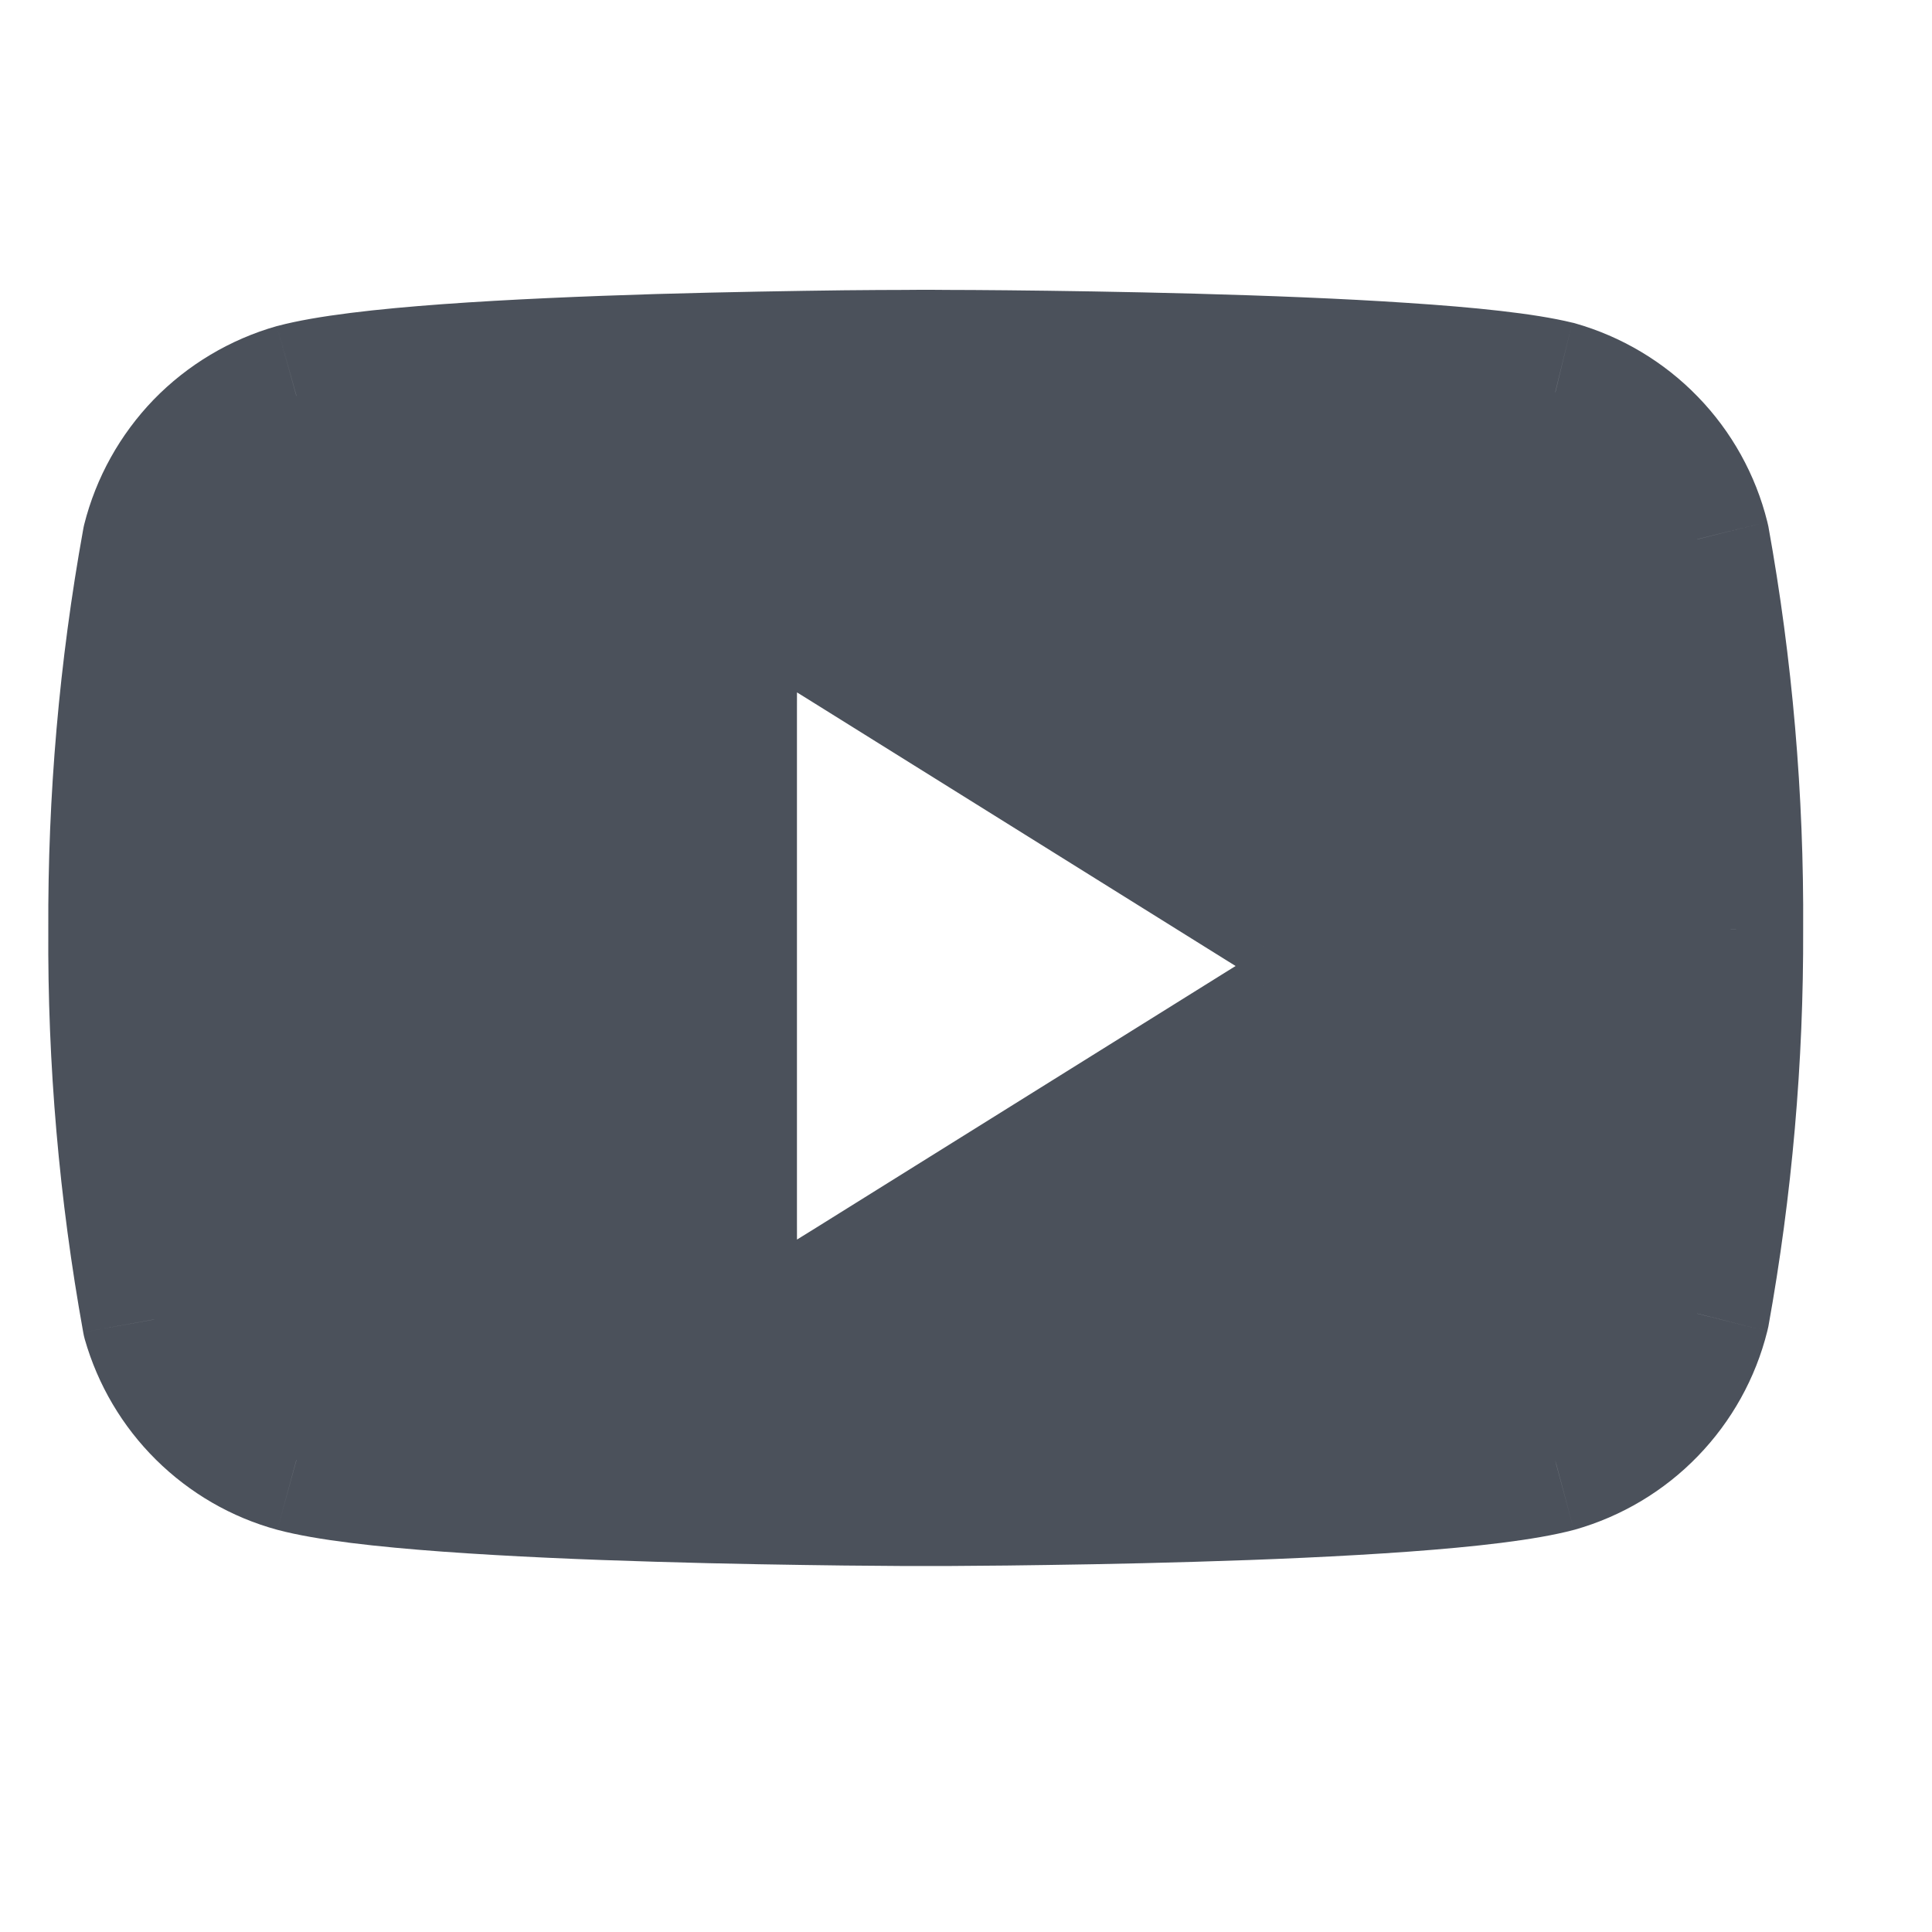 <svg width="16" height="16" viewBox="0 0 16 16" fill="none" xmlns="http://www.w3.org/2000/svg">
<g id="youtube">
<g id="Exclude">
<path fill-rule="evenodd" clip-rule="evenodd" d="M14.054 4.467C13.982 4.179 13.836 3.915 13.629 3.703C13.423 3.49 13.164 3.335 12.879 3.255C11.836 3 7.667 3 7.667 3C7.667 3 3.497 3 2.455 3.279C2.17 3.359 1.911 3.514 1.704 3.727C1.498 3.94 1.351 4.203 1.279 4.491C1.088 5.549 0.995 6.622 1 7.697C0.994 8.78 1.087 9.861 1.279 10.927C1.358 11.206 1.508 11.459 1.714 11.663C1.92 11.867 2.175 12.014 2.455 12.09C3.497 12.369 7.667 12.369 7.667 12.369C7.667 12.369 11.836 12.369 12.879 12.09C13.164 12.01 13.423 11.855 13.629 11.642C13.836 11.43 13.982 11.166 14.054 10.878C14.243 9.828 14.337 8.764 14.333 7.697C14.34 6.614 14.246 5.532 14.054 4.467ZM6 5.878V5.878V10.122V10.122C6 10.521 6 10.721 6.086 10.833C6.161 10.93 6.276 10.991 6.4 10.999C6.544 11.009 6.717 10.901 7.063 10.685L10.463 8.563C10.764 8.376 10.914 8.282 10.966 8.163C11.011 8.059 11.011 7.941 10.966 7.837C10.914 7.718 10.764 7.624 10.463 7.437L7.063 5.315C6.717 5.099 6.544 4.991 6.4 5.001C6.276 5.009 6.161 5.07 6.086 5.167C6 5.279 6 5.479 6 5.878Z" fill="#4B515B"/>
<path d="M14.054 4.467L14.645 4.36C14.642 4.347 14.639 4.334 14.636 4.321L14.054 4.467ZM12.879 3.255L13.042 2.677C13.035 2.675 13.028 2.673 13.021 2.672L12.879 3.255ZM2.455 3.279L2.3 2.699L2.291 2.701L2.455 3.279ZM1.279 4.491L0.697 4.345C0.694 4.358 0.691 4.371 0.689 4.384L1.279 4.491ZM1 7.697L1.6 7.7L1.6 7.694L1 7.697ZM1.279 10.927L0.689 11.033C0.692 11.053 0.697 11.072 0.702 11.091L1.279 10.927ZM2.455 12.09L2.296 12.669L2.3 12.67L2.455 12.09ZM7.667 12.369V11.769V12.369ZM12.879 12.09L13.034 12.67L13.042 12.668L12.879 12.09ZM14.054 10.878L14.636 11.024C14.639 11.011 14.642 10.998 14.645 10.985L14.054 10.878ZM14.333 7.697L13.733 7.693L13.733 7.699L14.333 7.697ZM6.086 10.833L6.561 10.466V10.466L6.086 10.833ZM6.4 10.999L6.359 11.598H6.359L6.4 10.999ZM7.063 10.685L6.745 10.176V10.176L7.063 10.685ZM10.463 8.563L10.146 8.054L10.463 8.563ZM10.966 8.163L11.516 8.402L11.516 8.402L10.966 8.163ZM10.966 7.837L11.516 7.598L11.516 7.598L10.966 7.837ZM10.463 7.437L10.146 7.946L10.463 7.437ZM7.063 5.315L6.745 5.824V5.824L7.063 5.315ZM6.4 5.001L6.359 4.402L6.359 4.402L6.4 5.001ZM6.086 5.167L6.561 5.534V5.534L6.086 5.167ZM13.198 4.12C13.331 4.257 13.426 4.427 13.472 4.612L14.636 4.321C14.539 3.931 14.34 3.573 14.06 3.285L13.198 4.12ZM12.715 3.832C12.899 3.884 13.066 3.983 13.198 4.12L14.06 3.285C13.78 2.996 13.429 2.787 13.042 2.677L12.715 3.832ZM7.667 3C7.667 3.6 7.667 3.6 7.667 3.6C7.667 3.6 7.667 3.6 7.667 3.6C7.667 3.6 7.667 3.6 7.667 3.6C7.668 3.6 7.668 3.6 7.669 3.6C7.671 3.6 7.674 3.6 7.678 3.6C7.686 3.6 7.697 3.6 7.713 3.6C7.743 3.6 7.788 3.6 7.845 3.6C7.96 3.601 8.126 3.602 8.329 3.604C8.733 3.608 9.284 3.616 9.865 3.632C10.448 3.647 11.058 3.671 11.585 3.706C12.126 3.742 12.533 3.788 12.736 3.837L13.021 2.672C12.703 2.594 12.197 2.544 11.664 2.509C11.116 2.472 10.488 2.448 9.898 2.432C9.307 2.416 8.75 2.408 8.34 2.404C8.135 2.402 7.967 2.401 7.85 2.401C7.792 2.4 7.746 2.4 7.715 2.4C7.699 2.4 7.687 2.4 7.679 2.4C7.675 2.4 7.672 2.4 7.67 2.4C7.669 2.4 7.668 2.4 7.668 2.4C7.667 2.4 7.667 2.4 7.667 2.4C7.667 2.4 7.667 2.4 7.667 2.4C7.667 2.4 7.667 2.4 7.667 3ZM2.61 3.858C2.808 3.805 3.211 3.756 3.753 3.716C4.278 3.678 4.887 3.652 5.469 3.635C6.051 3.617 6.601 3.609 7.005 3.604C7.208 3.602 7.373 3.601 7.488 3.601C7.546 3.6 7.591 3.6 7.621 3.6C7.636 3.6 7.648 3.6 7.655 3.6C7.659 3.6 7.662 3.6 7.664 3.6C7.665 3.6 7.666 3.6 7.666 3.6C7.666 3.6 7.666 3.6 7.667 3.6C7.667 3.6 7.667 3.6 7.667 3.6C7.667 3.6 7.667 3.6 7.667 3C7.667 2.4 7.667 2.4 7.667 2.4C7.667 2.4 7.666 2.4 7.666 2.4C7.666 2.4 7.666 2.4 7.666 2.4C7.665 2.4 7.664 2.4 7.663 2.4C7.661 2.4 7.658 2.4 7.654 2.4C7.646 2.4 7.634 2.4 7.618 2.4C7.587 2.4 7.541 2.4 7.483 2.401C7.366 2.401 7.197 2.402 6.992 2.404C6.583 2.409 6.025 2.418 5.434 2.435C4.843 2.453 4.215 2.479 3.665 2.519C3.132 2.558 2.623 2.613 2.3 2.699L2.61 3.858ZM2.135 4.145C2.268 4.008 2.434 3.908 2.618 3.856L2.291 2.701C1.905 2.811 1.553 3.021 1.273 3.309L2.135 4.145ZM1.861 4.637C1.908 4.451 2.002 4.282 2.135 4.145L1.273 3.309C0.994 3.598 0.795 3.955 0.697 4.345L1.861 4.637ZM1.6 7.694C1.595 6.656 1.685 5.619 1.87 4.597L0.689 4.384C0.491 5.478 0.395 6.588 0.4 7.7L1.6 7.694ZM1.87 10.82C1.684 9.791 1.594 8.747 1.6 7.7L0.4 7.693C0.393 8.813 0.49 9.931 0.689 11.033L1.87 10.82ZM2.136 11.236C2.004 11.105 1.907 10.942 1.856 10.762L0.702 11.091C0.81 11.469 1.013 11.813 1.292 12.089L2.136 11.236ZM2.613 11.512C2.433 11.463 2.269 11.368 2.136 11.236L1.292 12.089C1.572 12.366 1.917 12.566 2.296 12.669L2.613 11.512ZM7.667 12.369C7.667 11.769 7.667 11.769 7.667 11.769C7.667 11.769 7.667 11.769 7.667 11.769C7.666 11.769 7.666 11.769 7.666 11.769C7.666 11.769 7.665 11.769 7.664 11.769C7.662 11.769 7.659 11.769 7.655 11.769C7.648 11.769 7.636 11.769 7.621 11.769C7.591 11.769 7.546 11.769 7.488 11.769C7.373 11.768 7.208 11.767 7.005 11.765C6.601 11.761 6.051 11.752 5.469 11.735C4.887 11.717 4.278 11.691 3.753 11.653C3.211 11.614 2.808 11.564 2.61 11.511L2.3 12.67C2.623 12.756 3.132 12.811 3.665 12.85C4.215 12.89 4.843 12.917 5.434 12.934C6.025 12.952 6.583 12.96 6.992 12.965C7.197 12.967 7.366 12.968 7.483 12.969C7.541 12.969 7.587 12.969 7.618 12.969C7.634 12.969 7.646 12.969 7.654 12.969C7.658 12.969 7.661 12.969 7.663 12.969C7.664 12.969 7.665 12.969 7.666 12.969C7.666 12.969 7.666 12.969 7.666 12.969C7.666 12.969 7.667 12.969 7.667 12.969C7.667 12.969 7.667 12.969 7.667 12.369ZM12.723 11.511C12.525 11.564 12.123 11.614 11.581 11.653C11.056 11.691 10.446 11.717 9.864 11.735C9.282 11.752 8.733 11.761 8.328 11.765C8.126 11.767 7.96 11.768 7.845 11.769C7.788 11.769 7.743 11.769 7.712 11.769C7.697 11.769 7.686 11.769 7.678 11.769C7.674 11.769 7.671 11.769 7.669 11.769C7.668 11.769 7.668 11.769 7.667 11.769C7.667 11.769 7.667 11.769 7.667 11.769C7.667 11.769 7.667 11.769 7.667 11.769C7.667 11.769 7.667 11.769 7.667 12.369C7.667 12.969 7.667 12.969 7.667 12.969C7.667 12.969 7.667 12.969 7.667 12.969C7.667 12.969 7.667 12.969 7.668 12.969C7.668 12.969 7.669 12.969 7.67 12.969C7.672 12.969 7.675 12.969 7.679 12.969C7.687 12.969 7.699 12.969 7.715 12.969C7.746 12.969 7.792 12.969 7.851 12.969C7.968 12.968 8.136 12.967 8.341 12.965C8.75 12.96 9.308 12.952 9.9 12.934C10.49 12.917 11.118 12.89 11.668 12.85C12.201 12.811 12.711 12.756 13.034 12.67L12.723 11.511ZM13.198 11.225C13.066 11.362 12.899 11.461 12.715 11.513L13.042 12.668C13.429 12.558 13.78 12.349 14.06 12.06L13.198 11.225ZM13.472 10.733C13.426 10.918 13.331 11.088 13.198 11.225L14.06 12.06C14.34 11.771 14.539 11.414 14.636 11.024L13.472 10.733ZM13.733 7.699C13.737 8.729 13.647 9.758 13.464 10.772L14.645 10.985C14.841 9.899 14.937 8.798 14.933 7.695L13.733 7.699ZM13.464 4.573C13.649 5.603 13.74 6.647 13.733 7.693L14.933 7.7C14.94 6.581 14.844 5.462 14.645 4.36L13.464 4.573ZM6.6 5.878V5.878H5.4V5.878H6.6ZM6.6 10.122V5.878H5.4V10.122H6.6ZM6.6 10.122V10.122H5.4V10.122H6.6ZM6.561 10.466C6.625 10.549 6.616 10.612 6.608 10.529C6.601 10.45 6.6 10.334 6.6 10.122H5.4C5.4 10.309 5.399 10.493 5.413 10.642C5.427 10.786 5.461 11.005 5.611 11.199L6.561 10.466ZM6.442 10.401C6.485 10.404 6.529 10.425 6.561 10.466L5.611 11.199C5.793 11.435 6.067 11.578 6.359 11.598L6.442 10.401ZM6.745 10.176C6.562 10.29 6.46 10.354 6.385 10.392C6.307 10.431 6.348 10.394 6.442 10.401L6.359 11.598C6.597 11.614 6.796 11.528 6.926 11.463C7.061 11.395 7.217 11.296 7.381 11.194L6.745 10.176ZM10.146 8.054L6.745 10.176L7.381 11.194L10.781 9.072L10.146 8.054ZM10.416 7.923C10.452 7.84 10.501 7.817 10.446 7.859C10.422 7.877 10.387 7.901 10.335 7.935C10.283 7.969 10.222 8.007 10.146 8.054L10.781 9.072C10.921 8.985 11.062 8.898 11.17 8.816C11.278 8.734 11.428 8.605 11.516 8.402L10.416 7.923ZM10.416 8.077C10.395 8.028 10.395 7.972 10.416 7.923L11.516 8.402C11.628 8.146 11.628 7.854 11.516 7.598L10.416 8.077ZM10.146 7.946C10.222 7.993 10.283 8.031 10.335 8.065C10.387 8.099 10.422 8.123 10.446 8.141C10.501 8.183 10.452 8.16 10.416 8.077L11.516 7.598C11.428 7.395 11.278 7.266 11.17 7.184C11.062 7.102 10.921 7.015 10.781 6.928L10.146 7.946ZM6.745 5.824L10.146 7.946L10.781 6.928L7.381 4.806L6.745 5.824ZM6.442 5.599C6.348 5.606 6.307 5.569 6.385 5.609C6.46 5.646 6.562 5.71 6.745 5.824L7.381 4.806C7.217 4.704 7.061 4.605 6.926 4.537C6.796 4.472 6.597 4.386 6.359 4.402L6.442 5.599ZM6.561 5.534C6.529 5.575 6.485 5.596 6.442 5.599L6.359 4.402C6.067 4.422 5.793 4.565 5.611 4.801L6.561 5.534ZM6.6 5.878C6.6 5.666 6.601 5.55 6.608 5.471C6.616 5.388 6.625 5.451 6.561 5.534L5.611 4.801C5.461 4.995 5.427 5.214 5.413 5.358C5.399 5.507 5.4 5.691 5.4 5.878H6.6Z" fill="#4B515B"/>
</g>
</g>
</svg>
